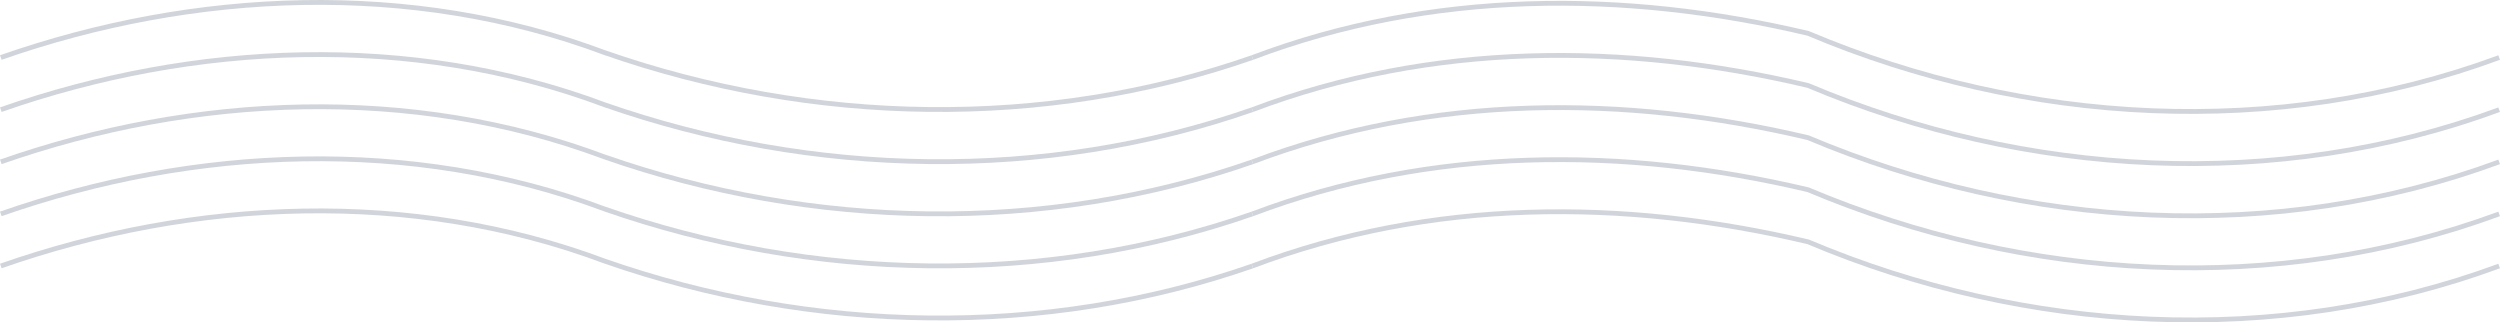 <svg xmlns="http://www.w3.org/2000/svg" width="517.339" height="66.716" viewBox="0 0 517.339 66.716">
  <g id="line-waves2" transform="translate(-0.015 -129.405)">
    <path id="Path_1047" data-name="Path 1047" d="M18,318.41c40-14,85-16,125-1,43,15,91,16,134,1" transform="translate(-17.82 -177.1)" fill="none" stroke="#d1d5db" stroke-miterlimit="10" stroke-width="1"/>
    <path id="Path_1048" data-name="Path 1048" d="M277,318.41c37-14,77-14,115-5,45,19,97,22,143,5" transform="translate(-17.82 -177.1)" fill="none" stroke="#d1d5db" stroke-miterlimit="10" stroke-width="1"/>
    <path id="Path_1049" data-name="Path 1049" d="M18,329.2c40-14,85-16,125-1,43,15,91,16,134,1" transform="translate(-17.82 -177.1)" fill="none" stroke="#d1d5db" stroke-miterlimit="10" stroke-width="1"/>
    <path id="Path_1050" data-name="Path 1050" d="M277,329.2c37-14,77-14,115-5,45,19,97,22,143,5" transform="translate(-17.82 -177.1)" fill="none" stroke="#d1d5db" stroke-miterlimit="10" stroke-width="1"/>
    <path id="Path_1051" data-name="Path 1051" d="M18,340c40-14,85-16,125-1,43,15,91,16,134,1" transform="translate(-17.82 -177.1)" fill="none" stroke="#d1d5db" stroke-miterlimit="10" stroke-width="1"/>
    <path id="Path_1052" data-name="Path 1052" d="M277,340c37-14,77-14,115-5,45,19,97,22,143,5" transform="translate(-17.82 -177.1)" fill="none" stroke="#d1d5db" stroke-miterlimit="10" stroke-width="1"/>
    <path id="Path_1053" data-name="Path 1053" d="M18,350.77c40-14,85-16,125-1,43,15,91,16,134,1" transform="translate(-17.82 -177.1)" fill="none" stroke="#d1d5db" stroke-miterlimit="10" stroke-width="1"/>
    <path id="Path_1054" data-name="Path 1054" d="M277,350.77c37-14,77-14,115-5,45,19,97,22,143,5" transform="translate(-17.82 -177.1)" fill="none" stroke="#d1d5db" stroke-miterlimit="10" stroke-width="1"/>
    <path id="Path_1055" data-name="Path 1055" d="M18,361.55c40-14,85-16,125-1,43,15,91,16,134,1" transform="translate(-17.82 -177.1)" fill="none" stroke="#d1d5db" stroke-miterlimit="10" stroke-width="1"/>
    <path id="Path_1056" data-name="Path 1056" d="M277,361.55c37-14,77-14,115-5,45,19,97,22,143,5" transform="translate(-17.82 -177.1)" fill="none" stroke="#d1d5db" stroke-miterlimit="10" stroke-width="1"/>
  </g>
</svg>
